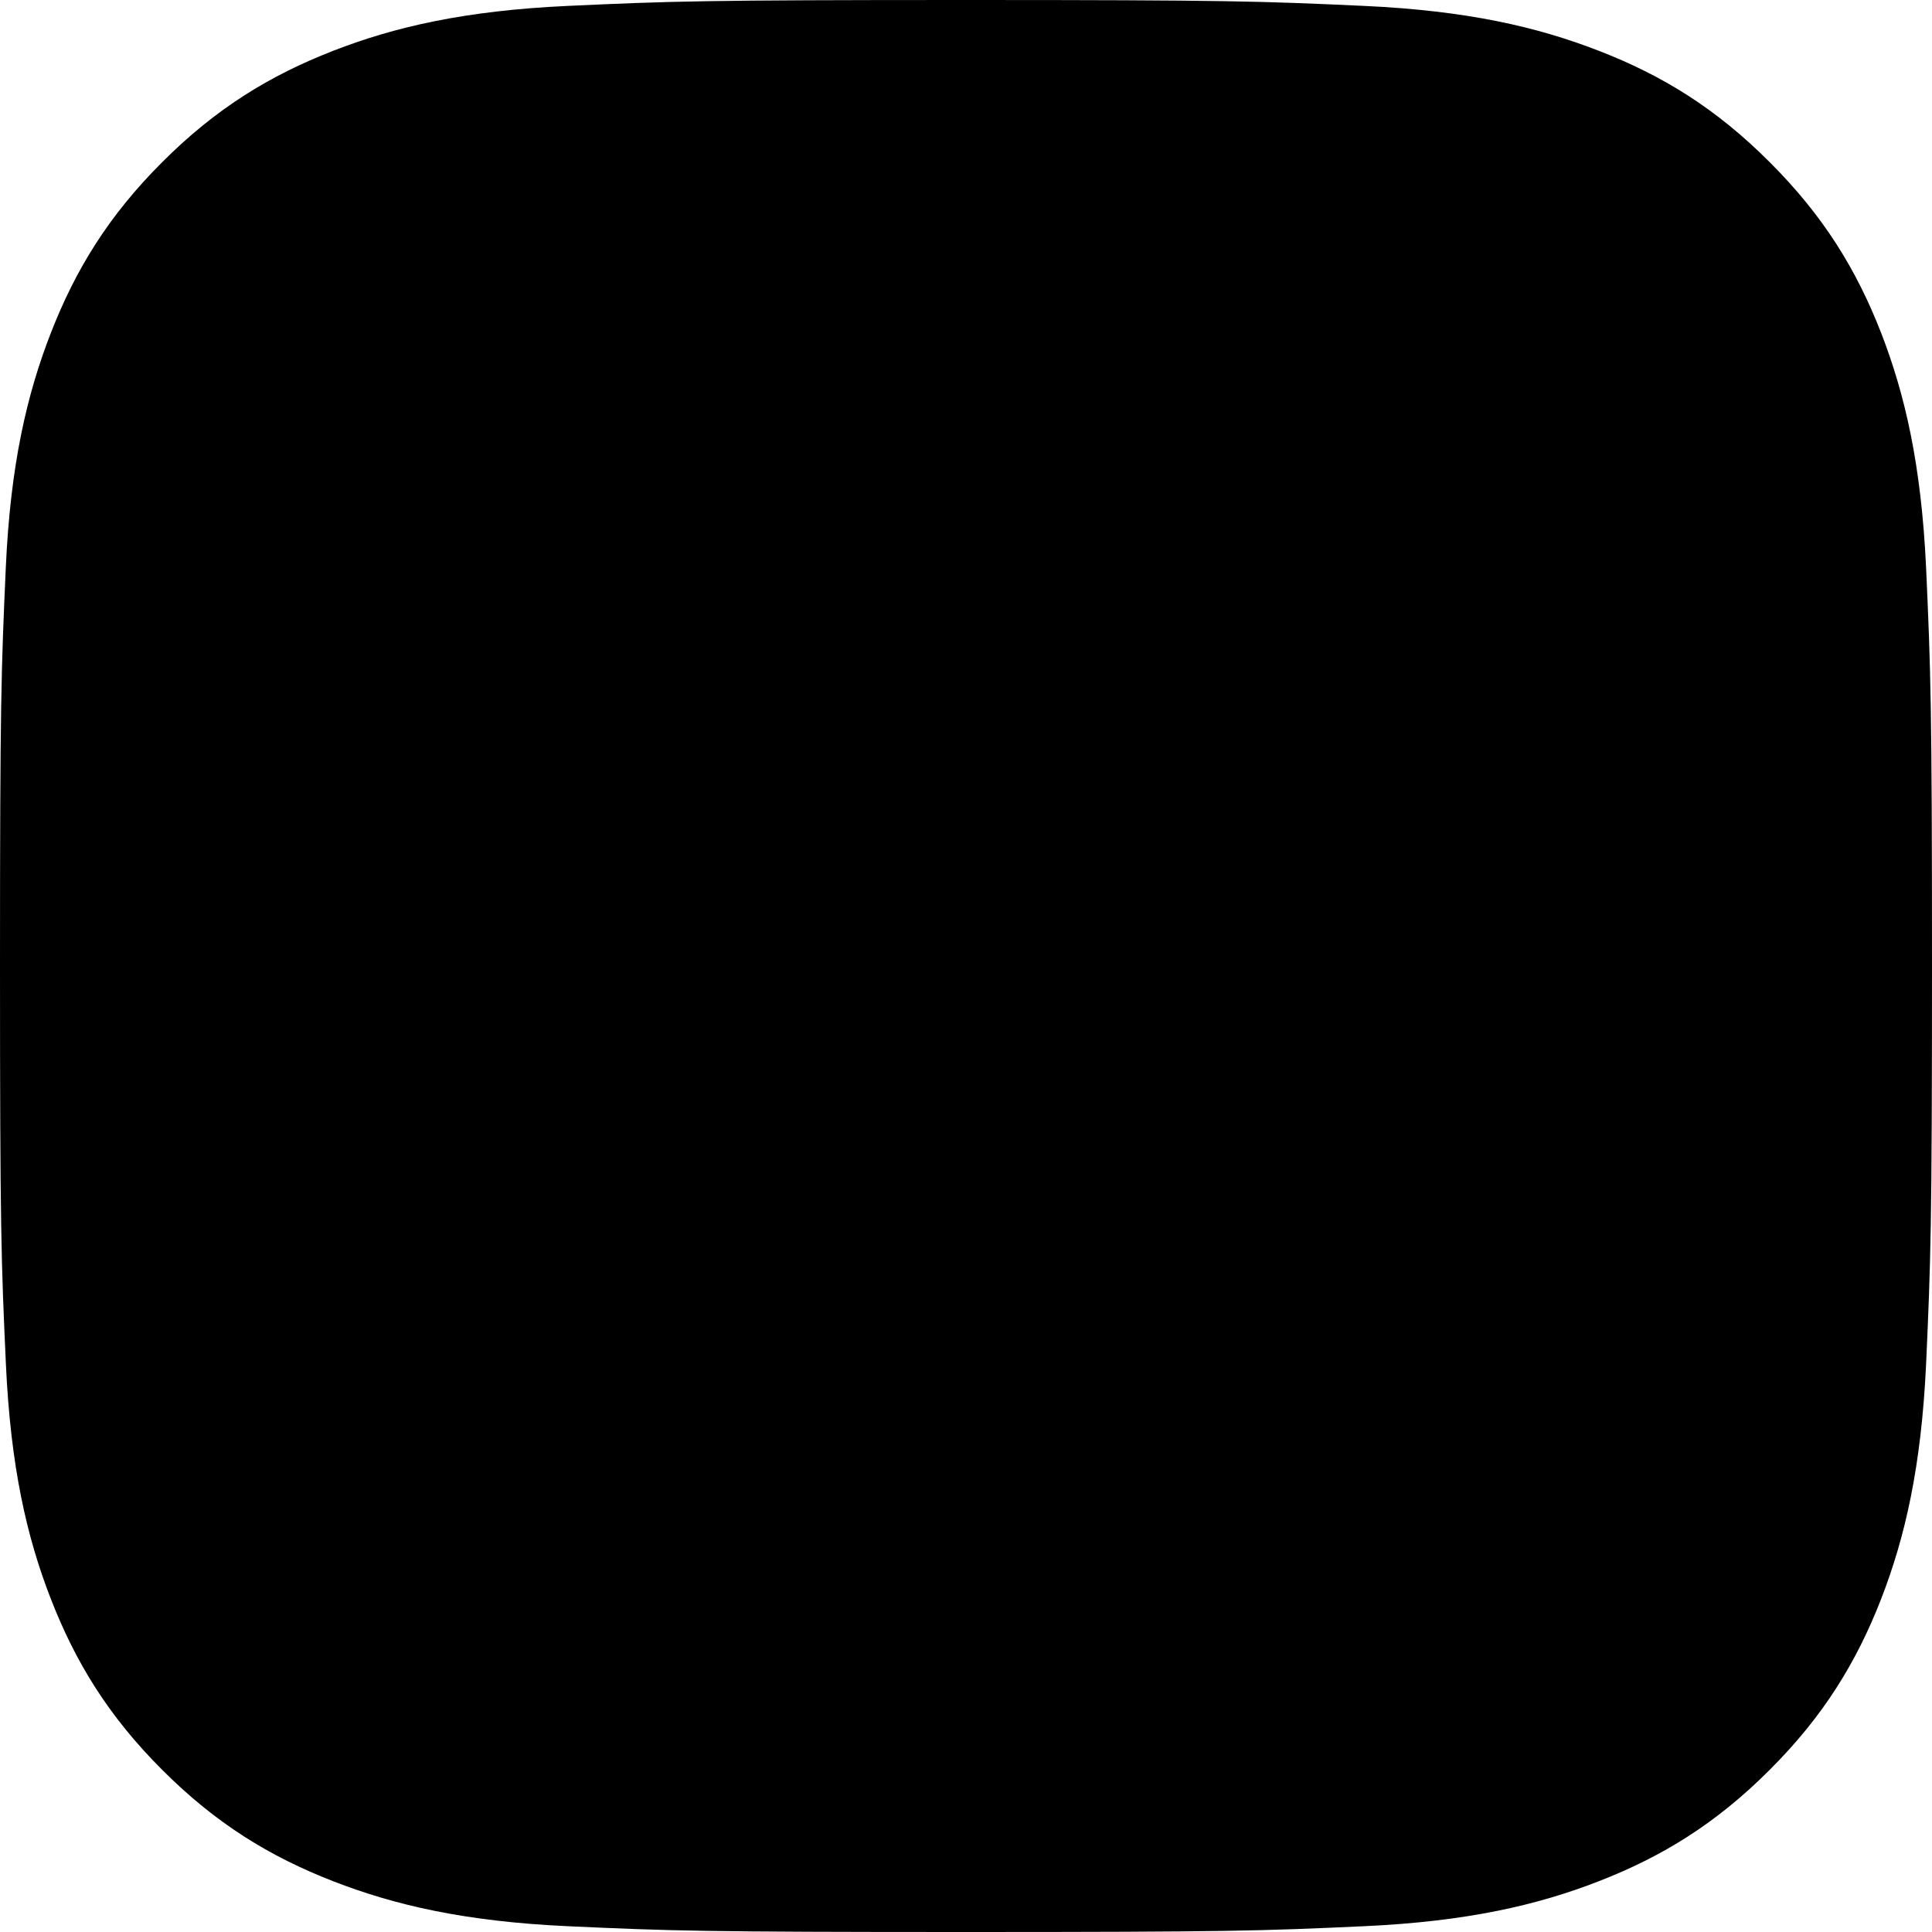 <svg width="18" height="18" viewBox="0 0 18 18" fill="none" xmlns="http://www.w3.org/2000/svg">
<path d="M8.999 0C11.443 2.89168e-06 11.749 0.011 12.709 0.055C13.667 0.099 14.321 0.25 14.895 0.473C15.487 0.702 15.988 1.01 16.488 1.511C16.989 2.011 17.297 2.513 17.527 3.104C17.749 3.677 17.9 4.331 17.945 5.289C17.988 6.249 18 6.556 18 9C18 11.444 17.988 11.75 17.945 12.71C17.9 13.668 17.749 14.322 17.527 14.895C17.297 15.486 16.989 15.989 16.488 16.489C15.988 16.99 15.487 17.297 14.896 17.527C14.323 17.75 13.668 17.902 12.71 17.946C11.75 17.99 11.444 18 9 18C6.556 18 6.249 17.99 5.289 17.946C4.331 17.902 3.677 17.75 3.104 17.527C2.513 17.297 2.011 16.99 1.511 16.489C1.01 15.989 0.703 15.486 0.473 14.895C0.25 14.322 0.099 13.668 0.055 12.71C0.011 11.75 0 11.444 0 9C2.86393e-07 6.556 0.011 6.249 0.054 5.289C0.097 4.331 0.25 3.677 0.473 3.104C0.703 2.513 1.01 2.011 1.511 1.511C2.011 1.01 2.514 0.703 3.105 0.473C3.678 0.25 4.332 0.099 5.29 0.055C6.25 0.011 6.557 5.30567e-06 8.999 0Z" fill="#393939" style="fill:#393939;fill:color(display-p3 0.224 0.224 0.224);fill-opacity:1;"/>
<path d="M8.195 1.623C8.435 1.623 8.702 1.623 9.002 1.623C11.405 1.623 11.69 1.632 12.639 1.675C13.516 1.715 13.992 1.862 14.31 1.985C14.73 2.148 15.03 2.343 15.345 2.658C15.66 2.973 15.854 3.273 16.018 3.693C16.141 4.01 16.288 4.487 16.328 5.364C16.371 6.313 16.38 6.598 16.38 8.999C16.38 11.401 16.371 11.686 16.328 12.635C16.288 13.512 16.141 13.989 16.018 14.306C15.854 14.726 15.66 15.025 15.345 15.34C15.03 15.655 14.73 15.85 14.31 16.013C13.993 16.136 13.516 16.283 12.639 16.323C11.69 16.366 11.405 16.375 9.002 16.375C6.599 16.375 6.314 16.366 5.365 16.323C4.488 16.283 4.012 16.136 3.694 16.013C3.274 15.85 2.974 15.655 2.659 15.34C2.344 15.025 2.149 14.725 1.985 14.305C1.862 13.988 1.716 13.512 1.676 12.635C1.633 11.686 1.624 11.4 1.624 8.997C1.624 6.594 1.633 6.31 1.676 5.361C1.716 4.484 1.862 4.008 1.985 3.69C2.148 3.27 2.344 2.97 2.659 2.655C2.974 2.34 3.274 2.146 3.694 1.982C4.012 1.859 4.488 1.712 5.365 1.672C6.195 1.634 6.518 1.623 8.195 1.621V1.623ZM8.767 4.385C6.324 4.508 4.382 6.528 4.382 9.001C4.382 11.553 6.451 13.622 9.004 13.622C11.556 13.622 13.625 11.553 13.625 9.001C13.625 6.449 11.556 4.379 9.004 4.379L8.767 4.385ZM13.694 3.125C13.15 3.18 12.725 3.64 12.725 4.199C12.725 4.795 13.209 5.278 13.805 5.278C14.401 5.278 14.884 4.795 14.885 4.199C14.885 3.603 14.401 3.119 13.805 3.119L13.694 3.125Z" fill="#FE93B9" style="fill:#FE93B9;fill:color(display-p3 0.996 0.577 0.726);fill-opacity:1;"/>
<path d="M9.001 6.002C10.658 6.002 12.001 7.345 12.001 9.002C12.001 10.659 10.658 12.002 9.001 12.002C7.344 12.002 6.001 10.659 6.001 9.002C6.001 7.345 7.344 6.002 9.001 6.002Z" fill="#FE93B9" style="fill:#FE93B9;fill:color(display-p3 0.996 0.577 0.726);fill-opacity:1;"/>
</svg>
